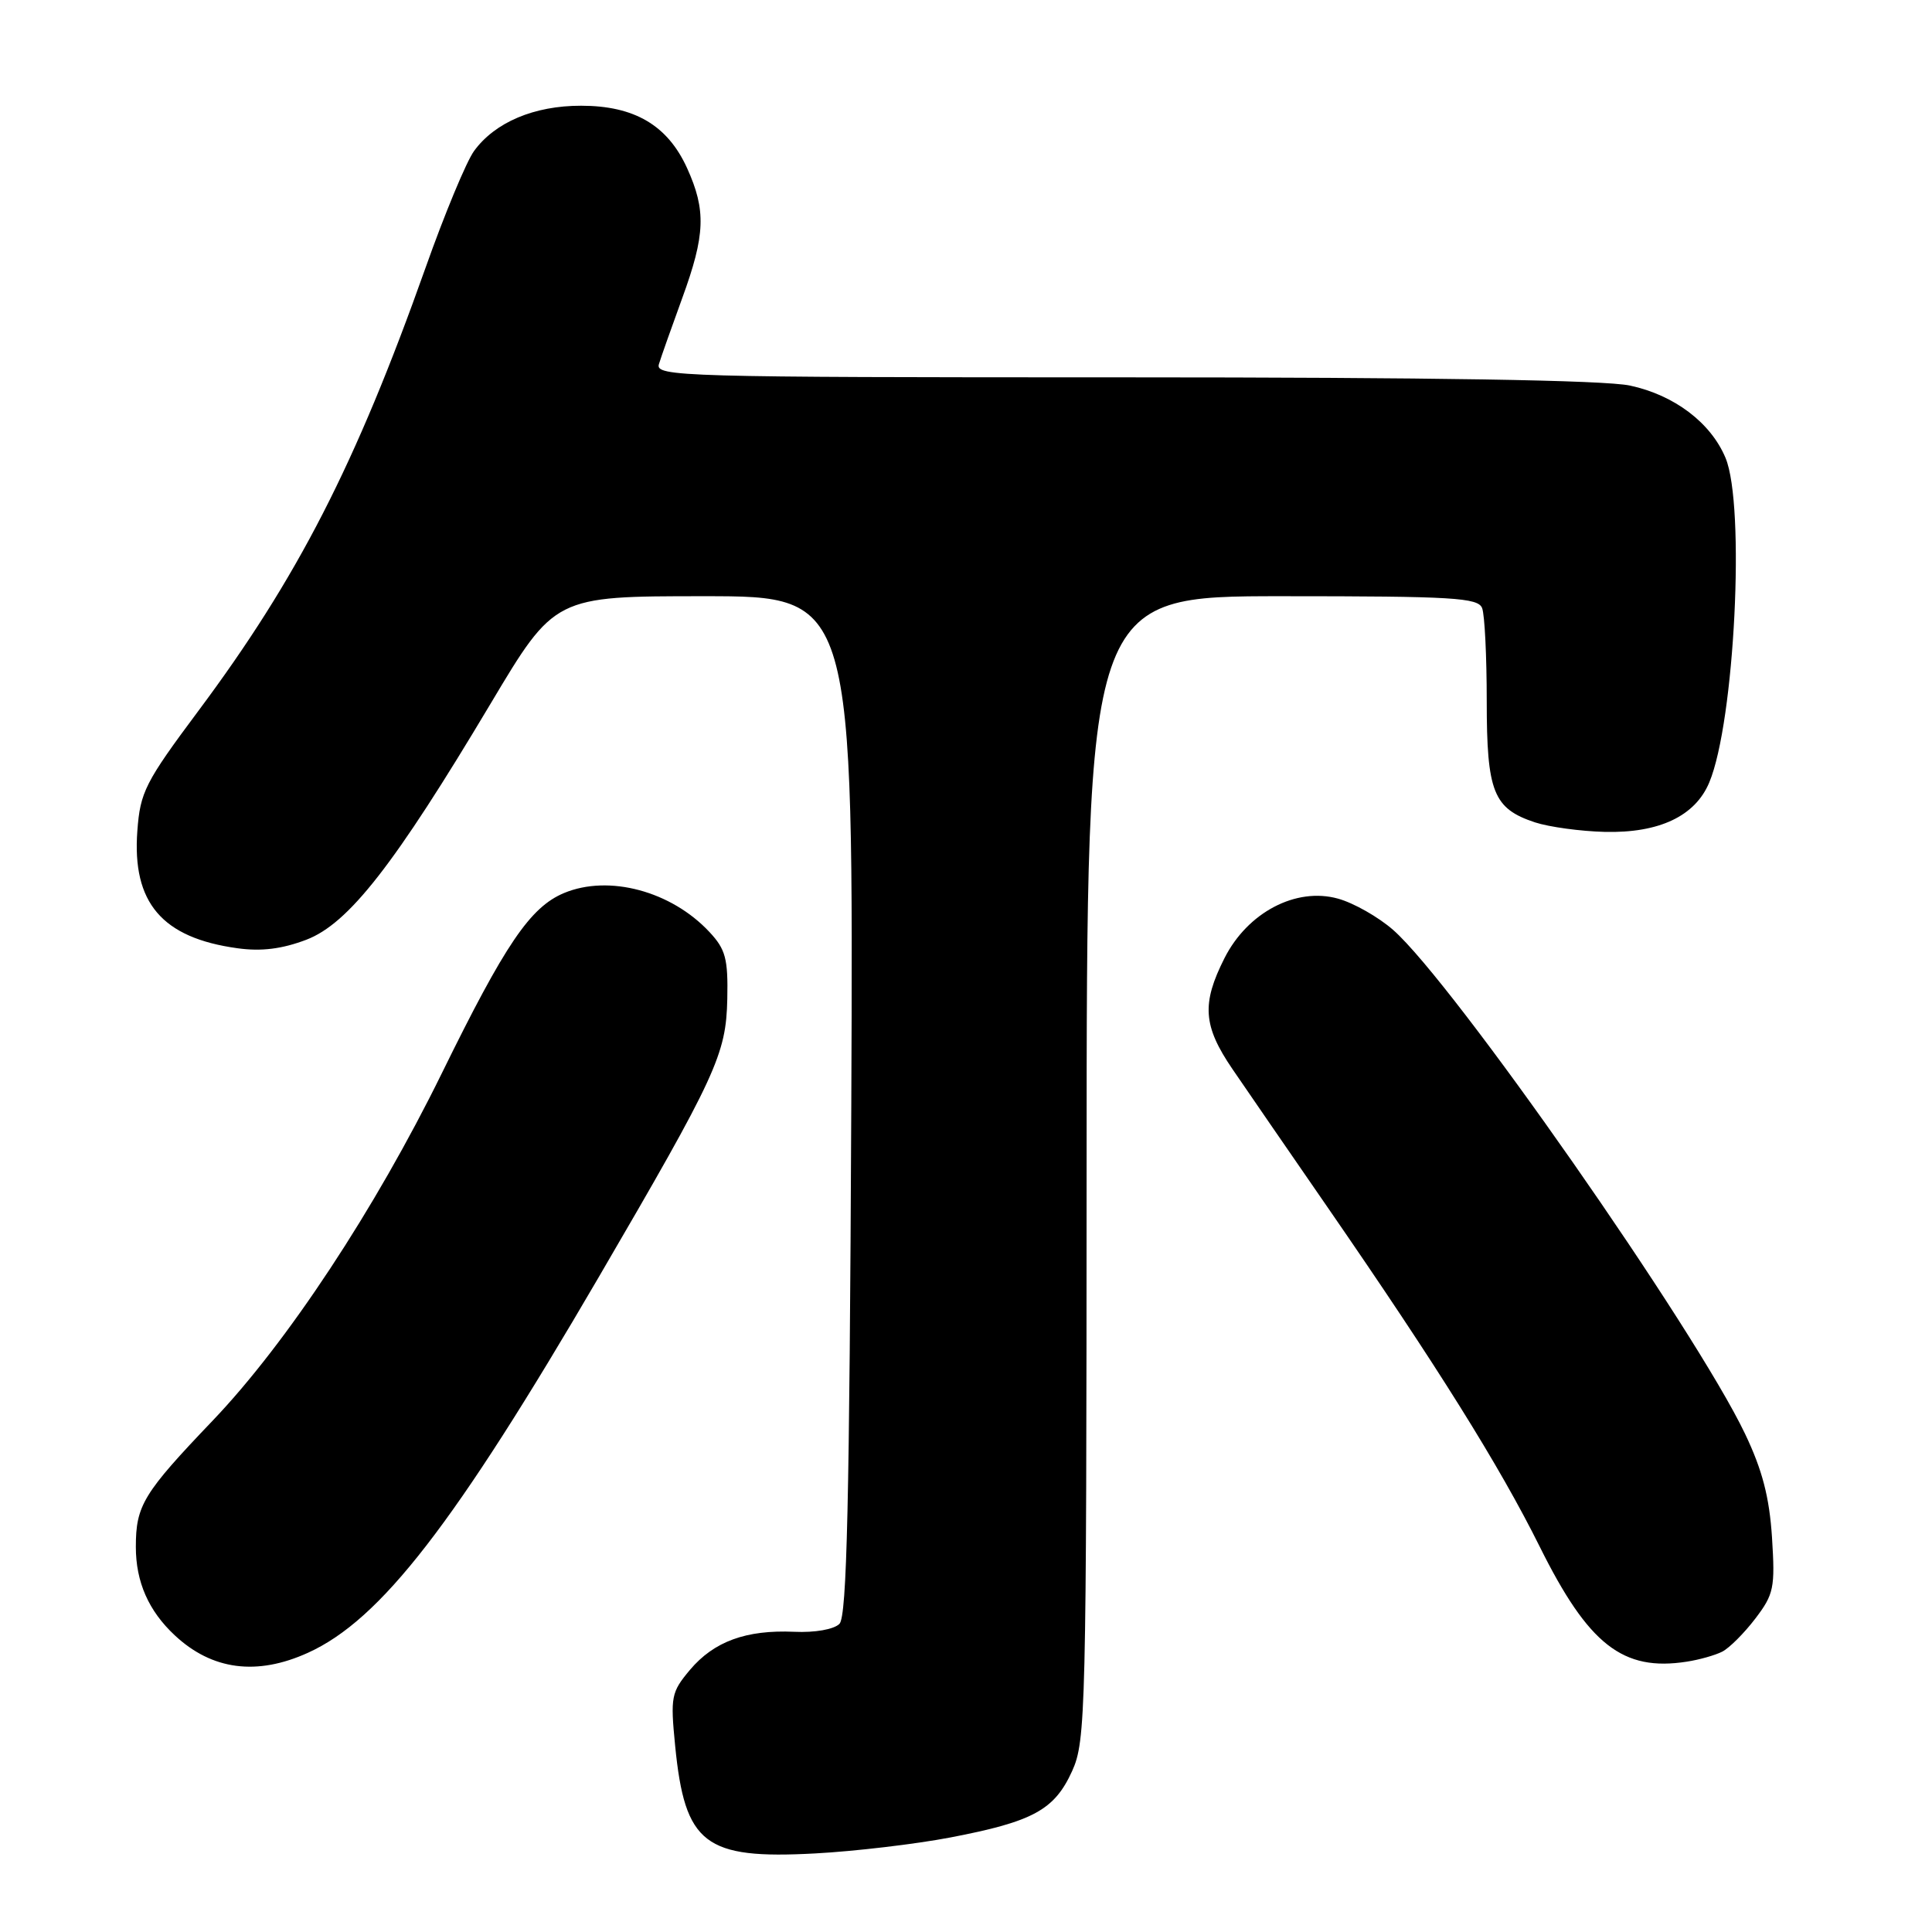 <?xml version="1.0" encoding="UTF-8" standalone="no"?>
<!DOCTYPE svg PUBLIC "-//W3C//DTD SVG 1.1//EN" "http://www.w3.org/Graphics/SVG/1.1/DTD/svg11.dtd" >
<svg xmlns="http://www.w3.org/2000/svg" xmlns:xlink="http://www.w3.org/1999/xlink" version="1.1" viewBox="0 0 256 256">
 <g >
 <path fill="currentColor"
d=" M 125.95 243.47 C 136.89 241.37 139.72 239.83 142.06 234.68 C 143.87 230.69 143.96 227.00 143.98 154.75 C 144.00 79.00 144.00 79.00 169.89 79.00 C 192.58 79.00 195.86 79.20 196.39 80.58 C 196.73 81.45 197.00 86.98 197.00 92.86 C 197.00 104.95 197.87 107.14 203.40 108.97 C 205.27 109.58 209.43 110.15 212.65 110.23 C 219.85 110.40 224.63 108.14 226.49 103.67 C 229.85 95.64 231.28 66.99 228.64 60.67 C 226.69 56.01 221.86 52.35 215.98 51.09 C 212.63 50.37 189.82 50.00 148.83 50.00 C 90.18 50.00 86.80 49.90 87.31 48.25 C 87.60 47.29 89.00 43.35 90.40 39.50 C 93.46 31.12 93.58 27.87 91.04 22.27 C 88.46 16.60 84.06 14.01 77.00 14.01 C 70.78 14.00 65.59 16.20 62.82 20.00 C 61.81 21.38 58.91 28.35 56.38 35.50 C 47.12 61.58 39.43 76.57 26.29 94.19 C 19.22 103.67 18.58 104.95 18.20 110.09 C 17.49 119.62 21.47 124.28 31.48 125.65 C 34.64 126.09 37.38 125.74 40.59 124.52 C 46.19 122.38 52.24 114.64 65.00 93.25 C 73.50 79.00 73.50 79.00 93.30 79.00 C 113.09 79.00 113.09 79.00 112.80 146.45 C 112.56 199.24 112.22 214.18 111.23 215.17 C 110.50 215.90 107.99 216.35 105.23 216.22 C 98.86 215.94 94.60 217.50 91.42 221.27 C 88.94 224.23 88.82 224.82 89.46 231.32 C 90.75 244.37 93.35 246.38 108.00 245.59 C 113.22 245.31 121.30 244.36 125.95 243.47 Z  M 40.81 219.00 C 50.44 214.63 60.20 202.02 79.34 169.22 C 94.96 142.45 96.21 139.73 96.37 132.37 C 96.48 127.03 96.15 125.79 94.00 123.49 C 88.94 118.07 80.67 115.86 74.74 118.33 C 70.25 120.21 66.95 125.08 58.54 142.22 C 49.71 160.21 38.03 177.92 28.21 188.21 C 18.97 197.88 18.00 199.47 18.00 204.98 C 18.00 209.61 19.69 213.46 23.16 216.69 C 28.09 221.30 34.03 222.08 40.81 219.00 Z  M 228.21 218.85 C 229.15 218.37 231.12 216.40 232.59 214.47 C 235.05 211.24 235.22 210.40 234.80 203.72 C 234.45 198.37 233.52 194.79 231.23 189.99 C 224.61 176.12 192.53 130.19 184.61 123.23 C 182.65 121.51 179.36 119.64 177.28 119.07 C 171.72 117.53 165.31 120.90 162.25 126.96 C 159.20 133.00 159.41 135.94 163.30 141.65 C 165.12 144.32 170.80 152.57 175.93 160.00 C 190.47 181.07 198.67 194.18 204.02 204.94 C 210.48 217.94 215.03 221.50 223.50 220.18 C 225.15 219.93 227.27 219.33 228.21 218.85 Z "/>
</g>
</svg>